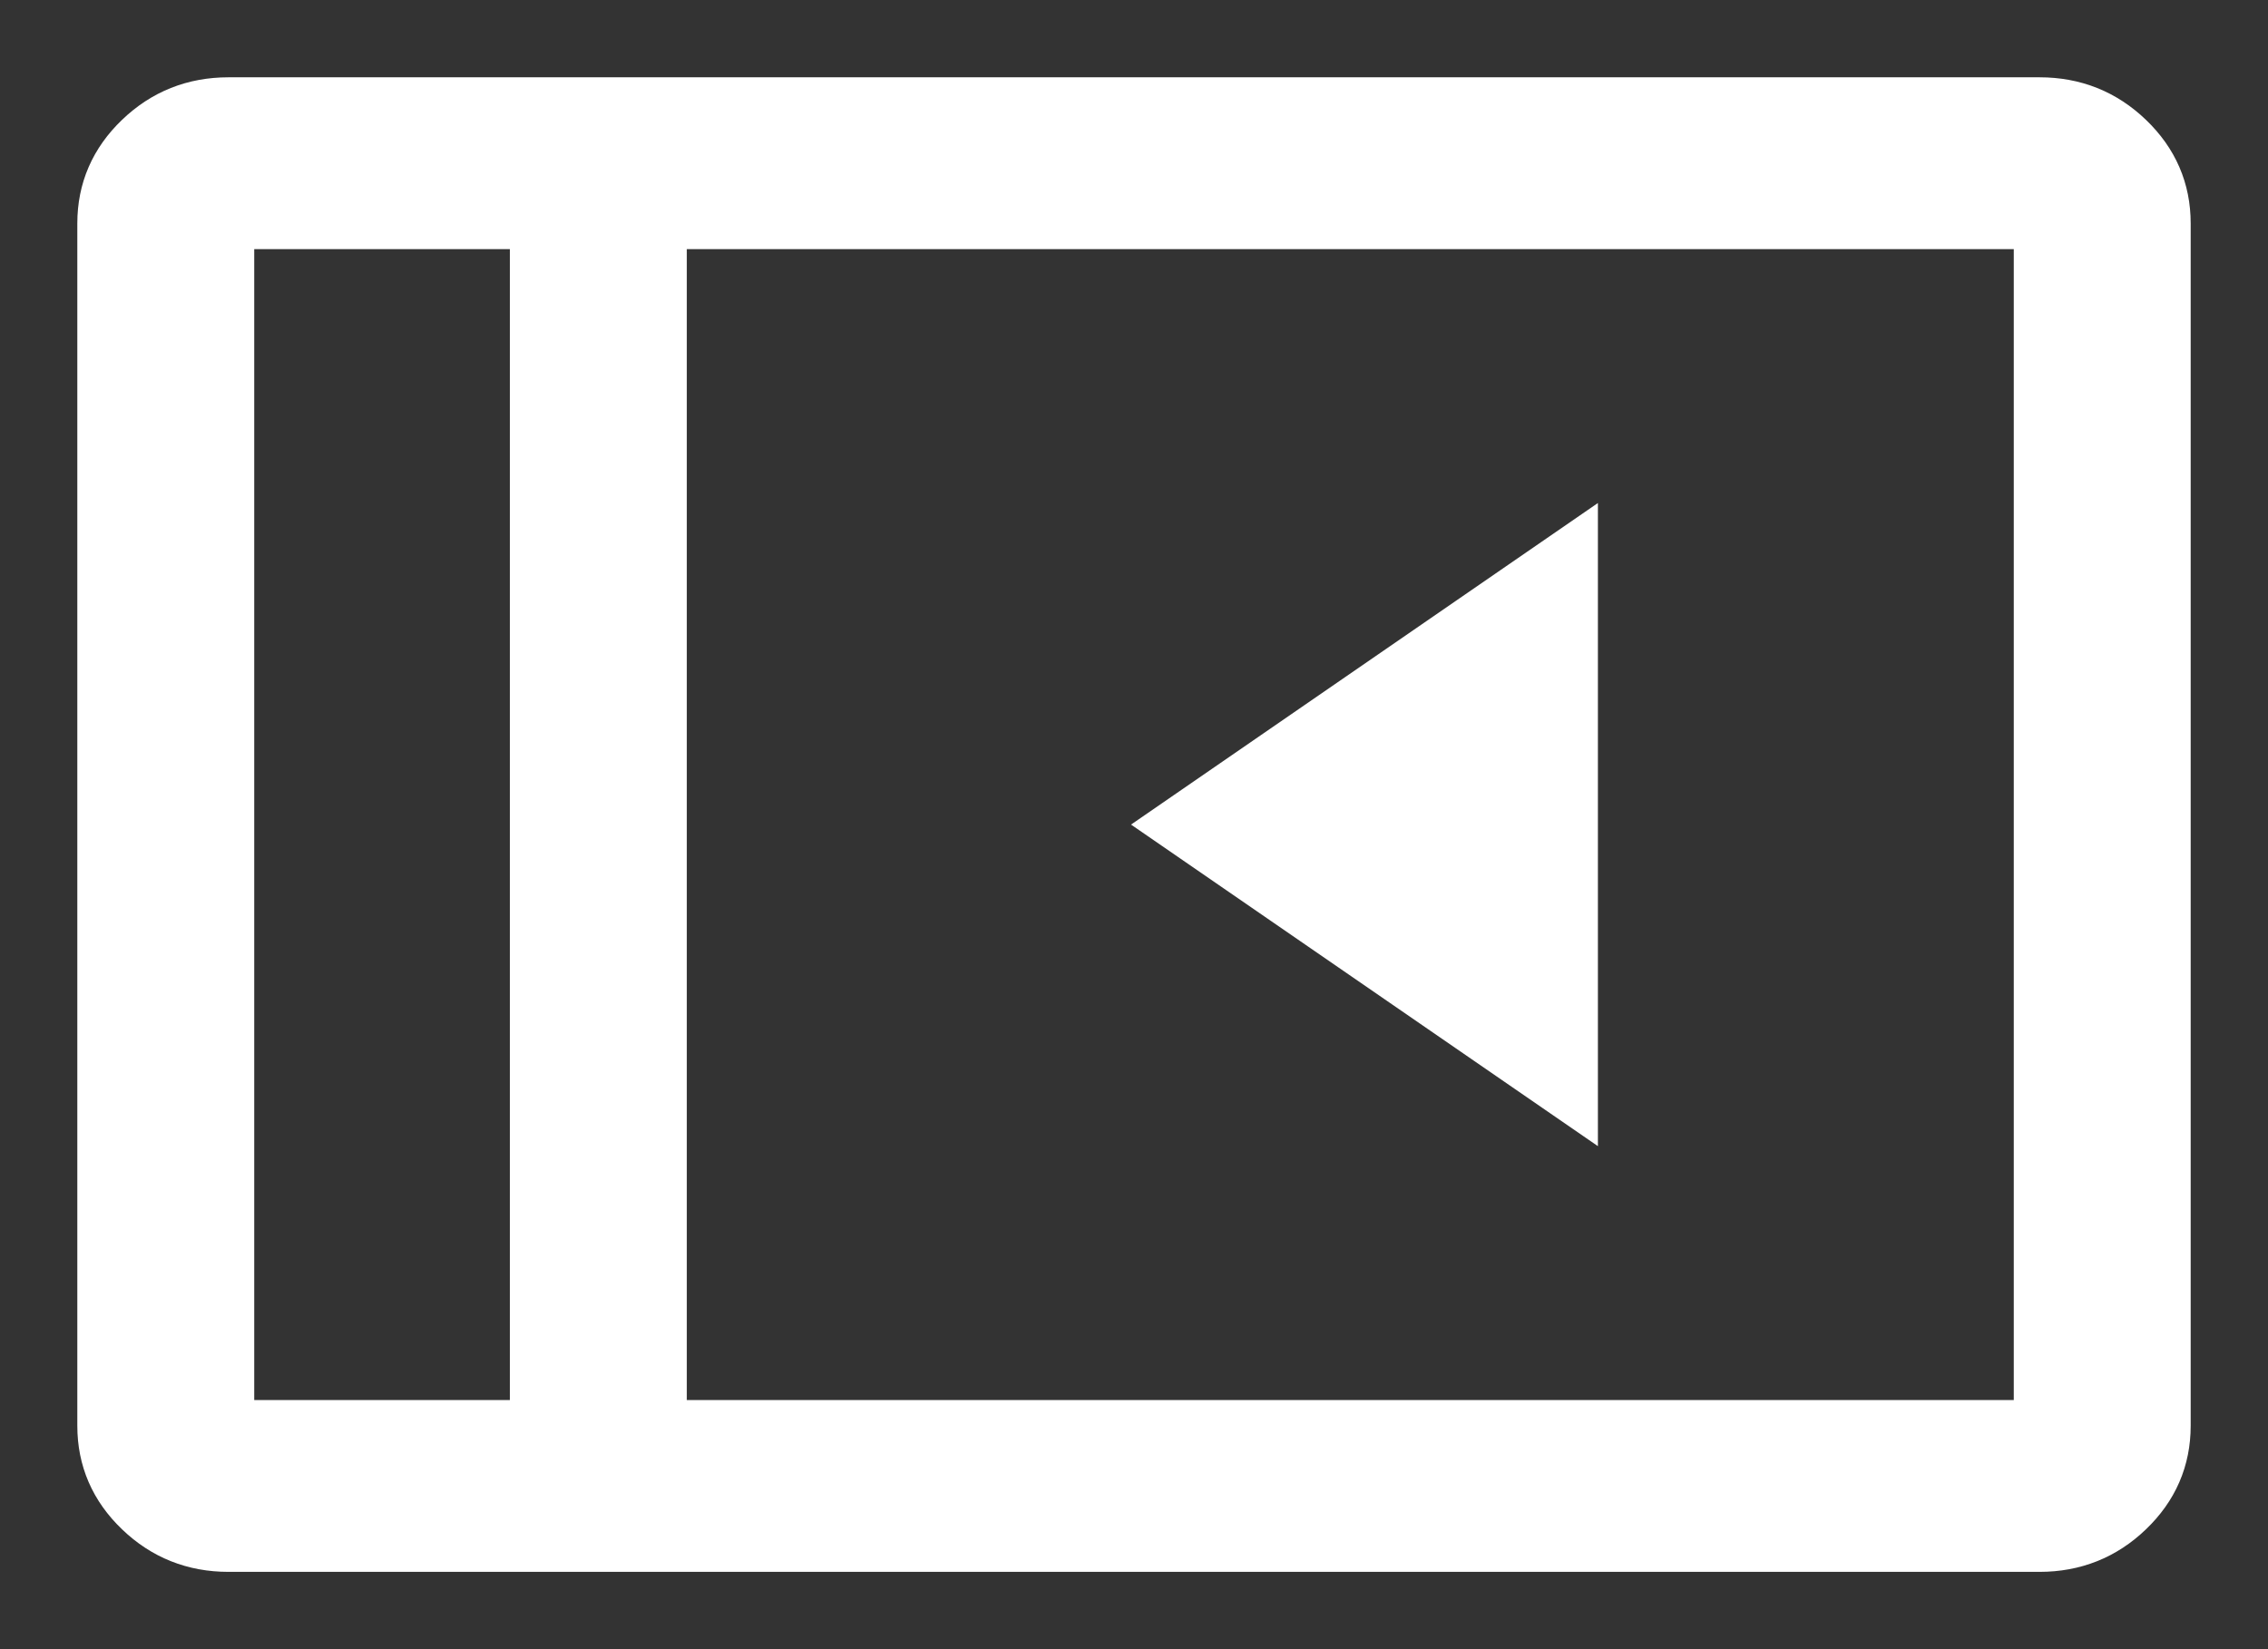 <svg xmlns="http://www.w3.org/2000/svg" width="22" height="16" viewBox="0 0 22 16" fill="none">
    <rect x="0" y="0" width="22" height="16" fill="#333333" stroke="none"/>
    <path
        d="M15.25 10.644L15.25 5.356L11.412 8L15.25 10.644ZM19.784 1C20.118 1 20.405 1.114 20.643 1.343C20.881 1.571 21 1.846 21 2.167L21 13.833C21 14.154 20.881 14.429 20.643 14.657C20.405 14.886 20.118 15 19.784 15L2.216 15C1.882 15 1.595 14.886 1.357 14.657C1.119 14.429 1 14.154 1 13.833L1 2.167C1 1.846 1.119 1.571 1.357 1.343C1.595 1.114 1.882 1 2.216 1L19.784 1ZM5.196 2.167L2.216 2.167L2.216 13.833L5.196 13.833L5.196 2.167ZM6.412 2.167L6.412 13.833L19.784 13.833L19.784 2.167L6.412 2.167Z"
        fill="white" stroke="white" stroke-width="0.5" />
</svg>